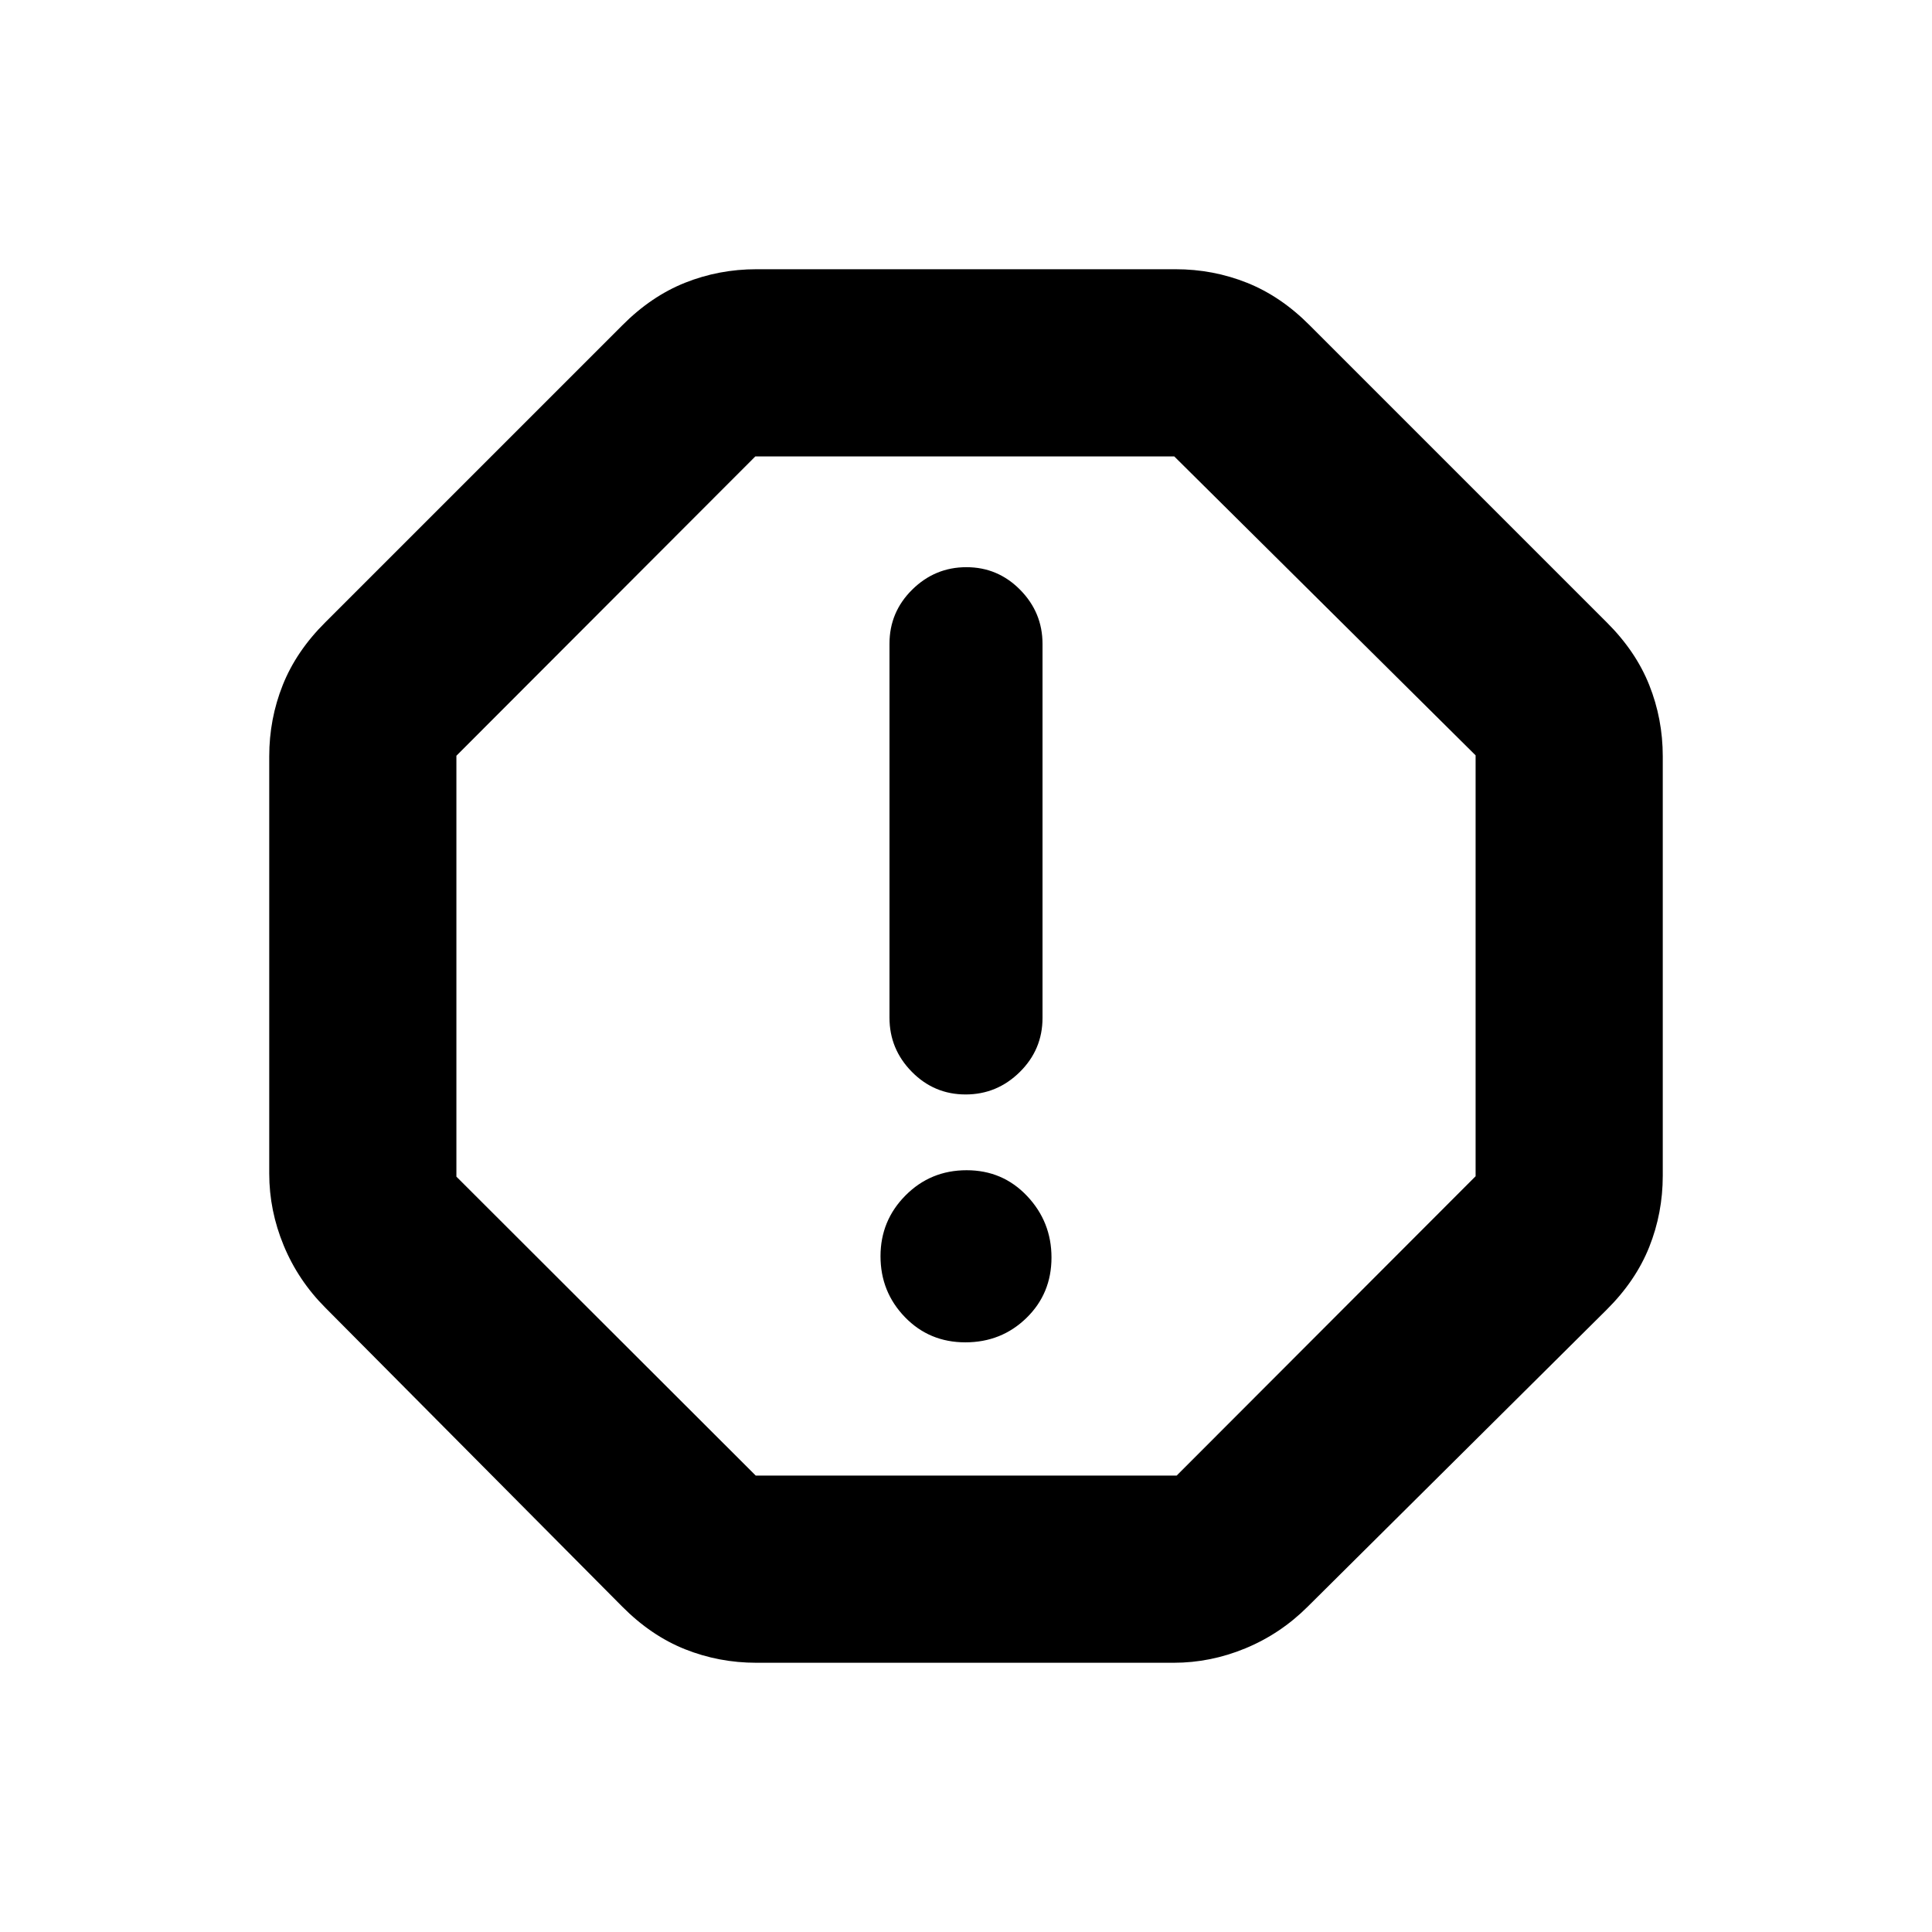 <svg xmlns="http://www.w3.org/2000/svg" height="20" viewBox="0 -960 960 960" width="20"><path d="M479.68-293q17.92 0 30.36-12.12 12.44-12.12 12.44-30.04 0-17.71-12.12-30.54-12.12-12.82-30.04-12.82t-30.36 12.51q-12.44 12.51-12.44 30.22 0 17.7 12.12 30.25Q461.76-293 479.68-293Zm.11-123.17q15.63 0 26.93-11.15 11.3-11.15 11.3-26.88v-185.86q0-15.59-11.09-26.85-11.09-11.26-26.72-11.26-15.63 0-26.93 11.15-11.3 11.15-11.3 26.87v185.86q0 15.59 11.09 26.85 11.09 11.27 26.72 11.27ZM375.83-133.78q-18.59 0-35.44-6.72-16.85-6.72-31.22-21.2L161.7-310.17q-13.53-13.55-20.72-30.92-7.2-17.37-7.2-35.74v-207.34q0-18.59 6.72-35.44 6.72-16.85 21.2-31.22L309.17-798.3q14.37-14.48 31.22-21.2 16.85-6.72 35.44-6.72h208.34q18.59 0 35.44 6.72 16.85 6.72 31.22 21.2L798.3-650.83q14.48 14.37 21.2 31.22 6.72 16.85 6.72 35.44v208.34q0 18.59-6.72 35.44-6.72 16.85-21.2 31.22L649.83-161.7q-13.55 13.53-30.92 20.72-17.37 7.2-35.74 7.2H375.83Zm-.3-93h209.14l148.55-148.75v-209.14L583.47-733.22H375.33L226.78-584.47v209.14l148.75 148.55ZM480-480Z"/></svg>